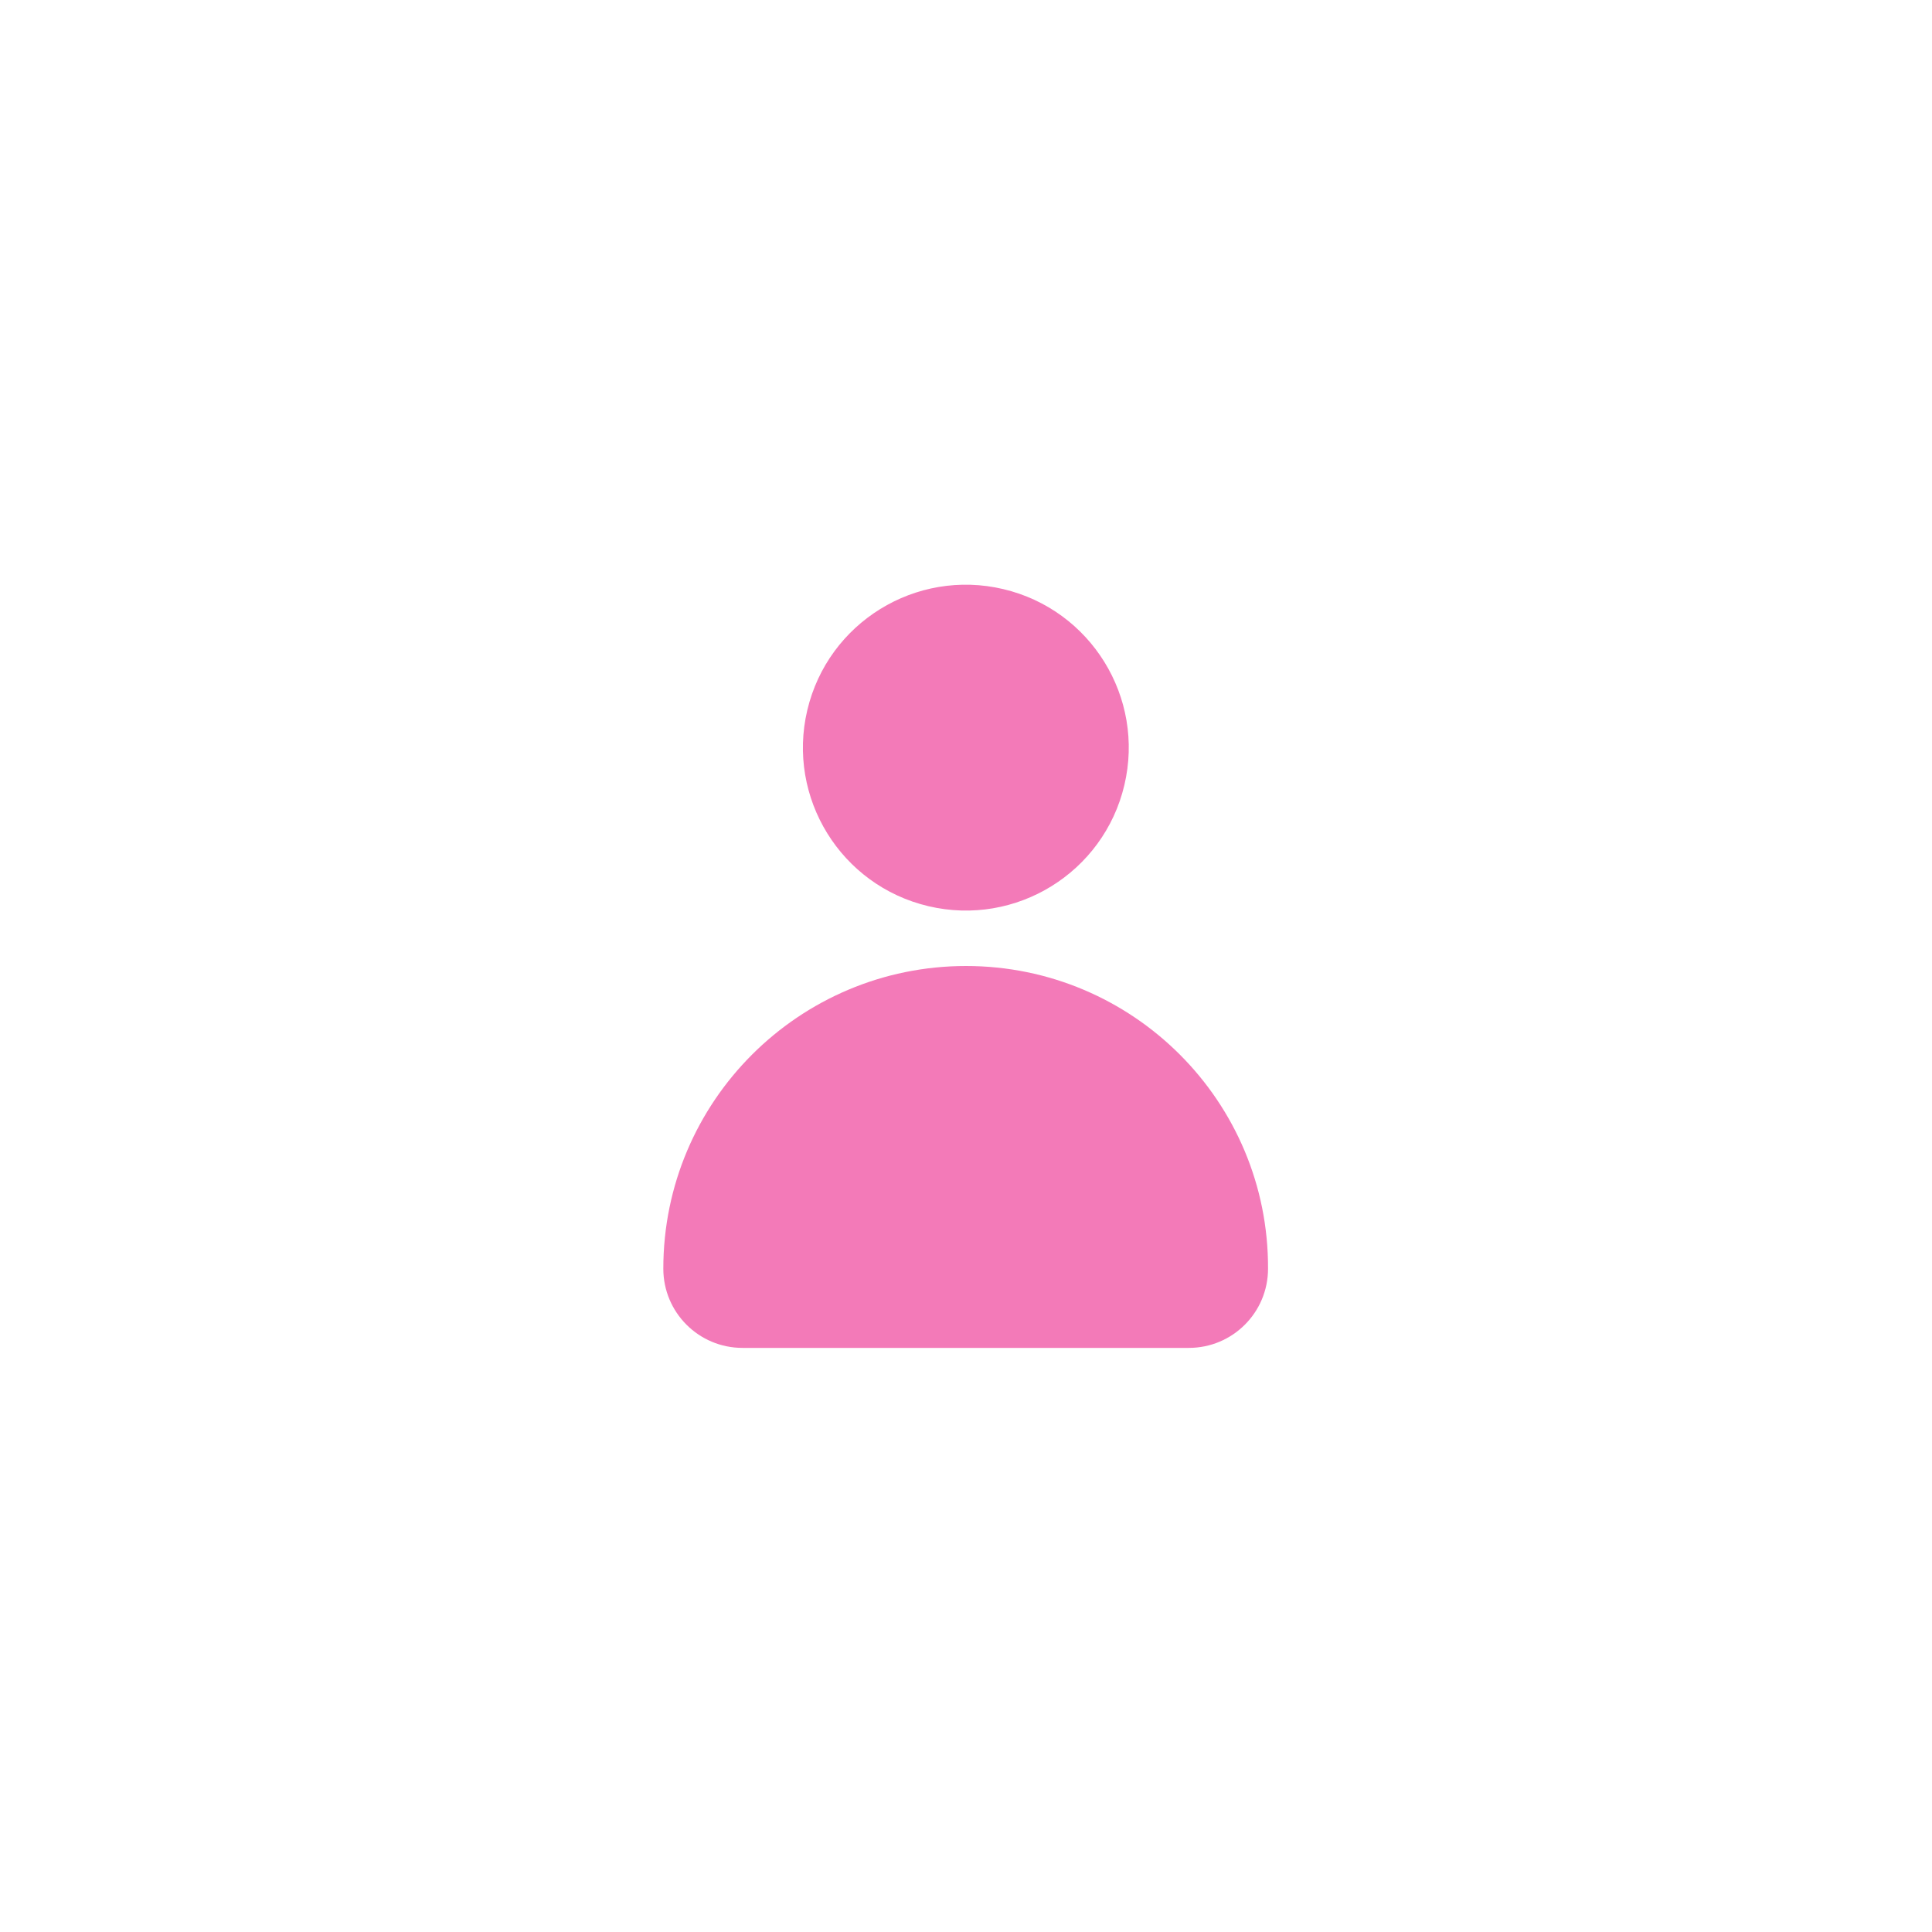 <?xml version="1.0" encoding="utf-8"?>
<!-- Generator: Adobe Illustrator 26.0.1, SVG Export Plug-In . SVG Version: 6.00 Build 0)  -->
<svg version="1.1" id="Layer_1" xmlns="http://www.w3.org/2000/svg" xmlns:xlink="http://www.w3.org/1999/xlink" x="0px" y="0px"
	 viewBox="0 0 300 300" style="enable-background:new 0 0 300 300;" xml:space="preserve">
<style type="text/css">
	.st0{opacity:0.67;}
	.st1{fill:#ED3995;}
</style>
<g class="st0">
	<g>
		<ellipse transform="matrix(0.23 -0.973 0.973 0.23 2.606 235.363)" class="st1" cx="150" cy="116" rx="25.3" ry="25.3"/>
	</g>
	<g>
		<path class="st1" d="M150,150L150,150c-25.9,0-47,21-47,47l0,0c0,6.8,5.5,12.3,12.3,12.3h69.3c6.8,0,12.3-5.5,12.3-12.3l0,0
			C197,171,175.9,150,150,150z"/>
	</g>
</g>
</svg>
